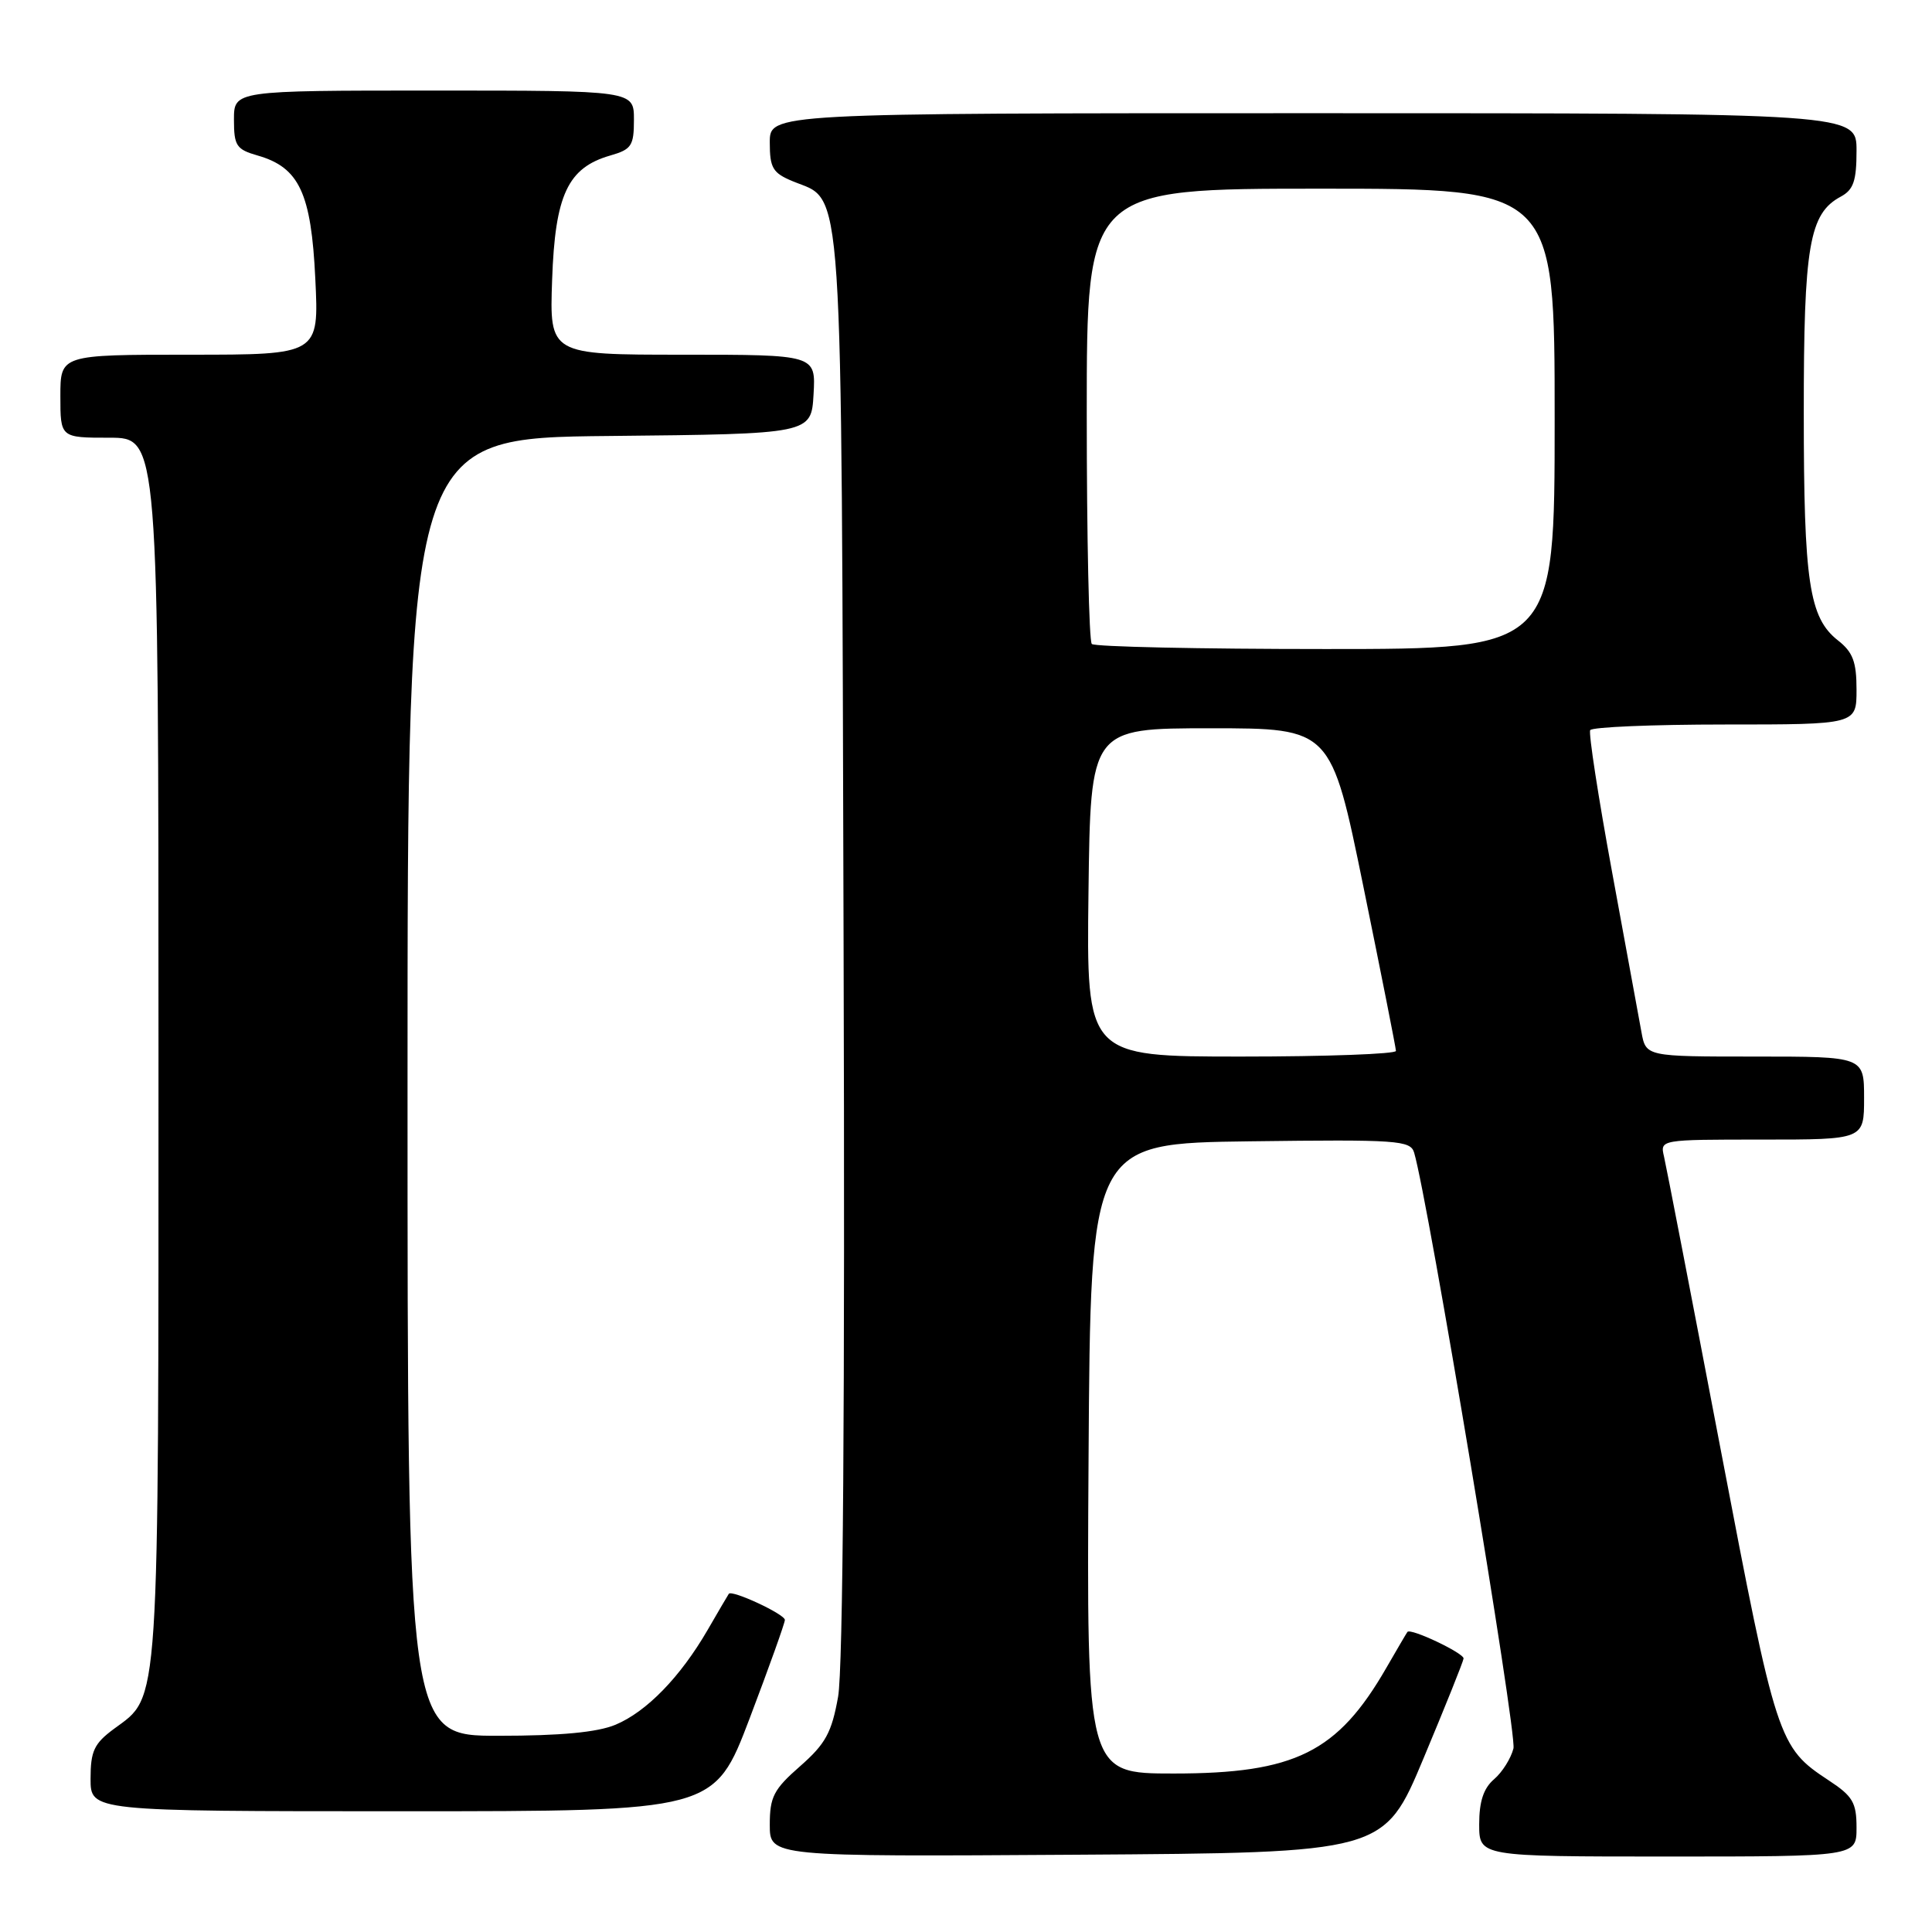 <?xml version="1.0" encoding="UTF-8" standalone="no"?>
<!DOCTYPE svg PUBLIC "-//W3C//DTD SVG 1.1//EN" "http://www.w3.org/Graphics/SVG/1.1/DTD/svg11.dtd" >
<svg xmlns="http://www.w3.org/2000/svg" xmlns:xlink="http://www.w3.org/1999/xlink" version="1.1" viewBox="0 0 256 256">
 <g >
 <path fill="currentColor"
d=" M 188.62 233.00 C 191.50 226.12 193.89 220.17 193.93 219.76 C 194.00 219.06 186.91 215.69 186.49 216.24 C 186.38 216.38 185.12 218.53 183.69 221.01 C 177.24 232.20 171.60 235.00 155.52 235.00 C 143.98 235.00 143.98 235.00 144.24 193.25 C 144.50 151.50 144.50 151.50 165.68 151.23 C 185.20 150.98 186.89 151.10 187.38 152.73 C 189.21 158.86 201.03 229.74 200.54 231.68 C 200.21 232.99 199.06 234.83 197.97 235.76 C 196.58 236.95 196.00 238.70 196.00 241.72 C 196.00 246.00 196.00 246.00 221.00 246.00 C 246.00 246.00 246.00 246.00 246.00 242.17 C 246.00 238.86 245.50 238.00 242.33 235.92 C 235.62 231.50 235.39 230.81 227.98 191.97 C 224.15 171.91 220.78 154.49 220.49 153.25 C 219.96 151.00 219.97 151.00 233.48 151.00 C 247.00 151.00 247.00 151.00 247.00 145.50 C 247.00 140.00 247.00 140.00 232.55 140.00 C 218.09 140.00 218.09 140.00 217.50 136.75 C 217.17 134.96 215.41 125.40 213.60 115.50 C 211.78 105.60 210.48 97.16 210.71 96.75 C 210.93 96.34 218.97 96.00 228.56 96.00 C 246.00 96.00 246.00 96.00 246.00 91.39 C 246.00 87.69 245.52 86.41 243.53 84.85 C 239.72 81.85 239.01 77.13 239.01 54.72 C 239.00 32.55 239.73 28.29 243.92 26.05 C 245.60 25.14 246.00 23.97 246.00 19.96 C 246.00 15.00 246.00 15.00 174.00 15.00 C 102.00 15.00 102.00 15.00 102.00 18.88 C 102.00 22.26 102.39 22.92 105.05 24.02 C 111.83 26.83 111.47 21.37 111.78 125.34 C 111.97 185.62 111.71 221.20 111.05 224.84 C 110.20 229.59 109.39 231.07 106.02 234.03 C 102.51 237.10 102.00 238.10 102.00 241.79 C 102.00 246.02 102.00 246.02 142.70 245.76 C 183.39 245.50 183.39 245.50 188.62 233.00 Z  M 99.33 227.70 C 101.90 220.93 104.00 215.06 104.00 214.65 C 104.00 213.89 96.97 210.62 96.57 211.19 C 96.45 211.36 95.18 213.53 93.75 216.00 C 90.14 222.22 85.67 226.82 81.55 228.54 C 79.15 229.54 74.30 230.00 66.03 230.00 C 54.00 230.00 54.00 230.00 54.00 144.02 C 54.00 58.03 54.00 58.03 80.75 57.77 C 107.50 57.50 107.50 57.50 107.80 52.25 C 108.10 47.00 108.10 47.00 90.46 47.00 C 72.81 47.00 72.81 47.00 73.16 37.07 C 73.55 25.82 75.23 22.23 80.85 20.61 C 83.68 19.80 84.00 19.32 84.00 15.86 C 84.00 12.00 84.00 12.00 57.50 12.00 C 31.00 12.00 31.00 12.00 31.00 15.86 C 31.00 19.32 31.32 19.80 34.15 20.61 C 39.65 22.19 41.24 25.58 41.78 36.94 C 42.27 47.00 42.27 47.00 25.13 47.00 C 8.00 47.00 8.00 47.00 8.00 52.50 C 8.00 58.00 8.00 58.00 14.50 58.00 C 21.00 58.00 21.00 58.00 21.00 139.03 C 21.00 227.74 21.21 224.57 15.09 229.09 C 12.47 231.03 12.00 232.03 12.00 235.69 C 12.00 240.00 12.00 240.00 53.33 240.00 C 94.65 240.00 94.65 240.00 99.33 227.70 Z  M 144.23 118.25 C 144.50 96.50 144.50 96.50 160.43 96.50 C 176.37 96.50 176.37 96.50 180.66 117.50 C 183.02 129.05 184.96 138.84 184.97 139.25 C 184.99 139.66 175.77 140.00 164.48 140.00 C 143.96 140.00 143.96 140.00 144.23 118.25 Z  M 144.67 85.33 C 144.30 84.97 144.00 71.24 144.00 54.83 C 144.00 25.00 144.00 25.00 175.00 25.00 C 206.00 25.00 206.00 25.00 206.00 55.50 C 206.00 86.00 206.00 86.00 175.67 86.00 C 158.98 86.00 145.03 85.70 144.67 85.33 Z "/>
</g>
</svg>